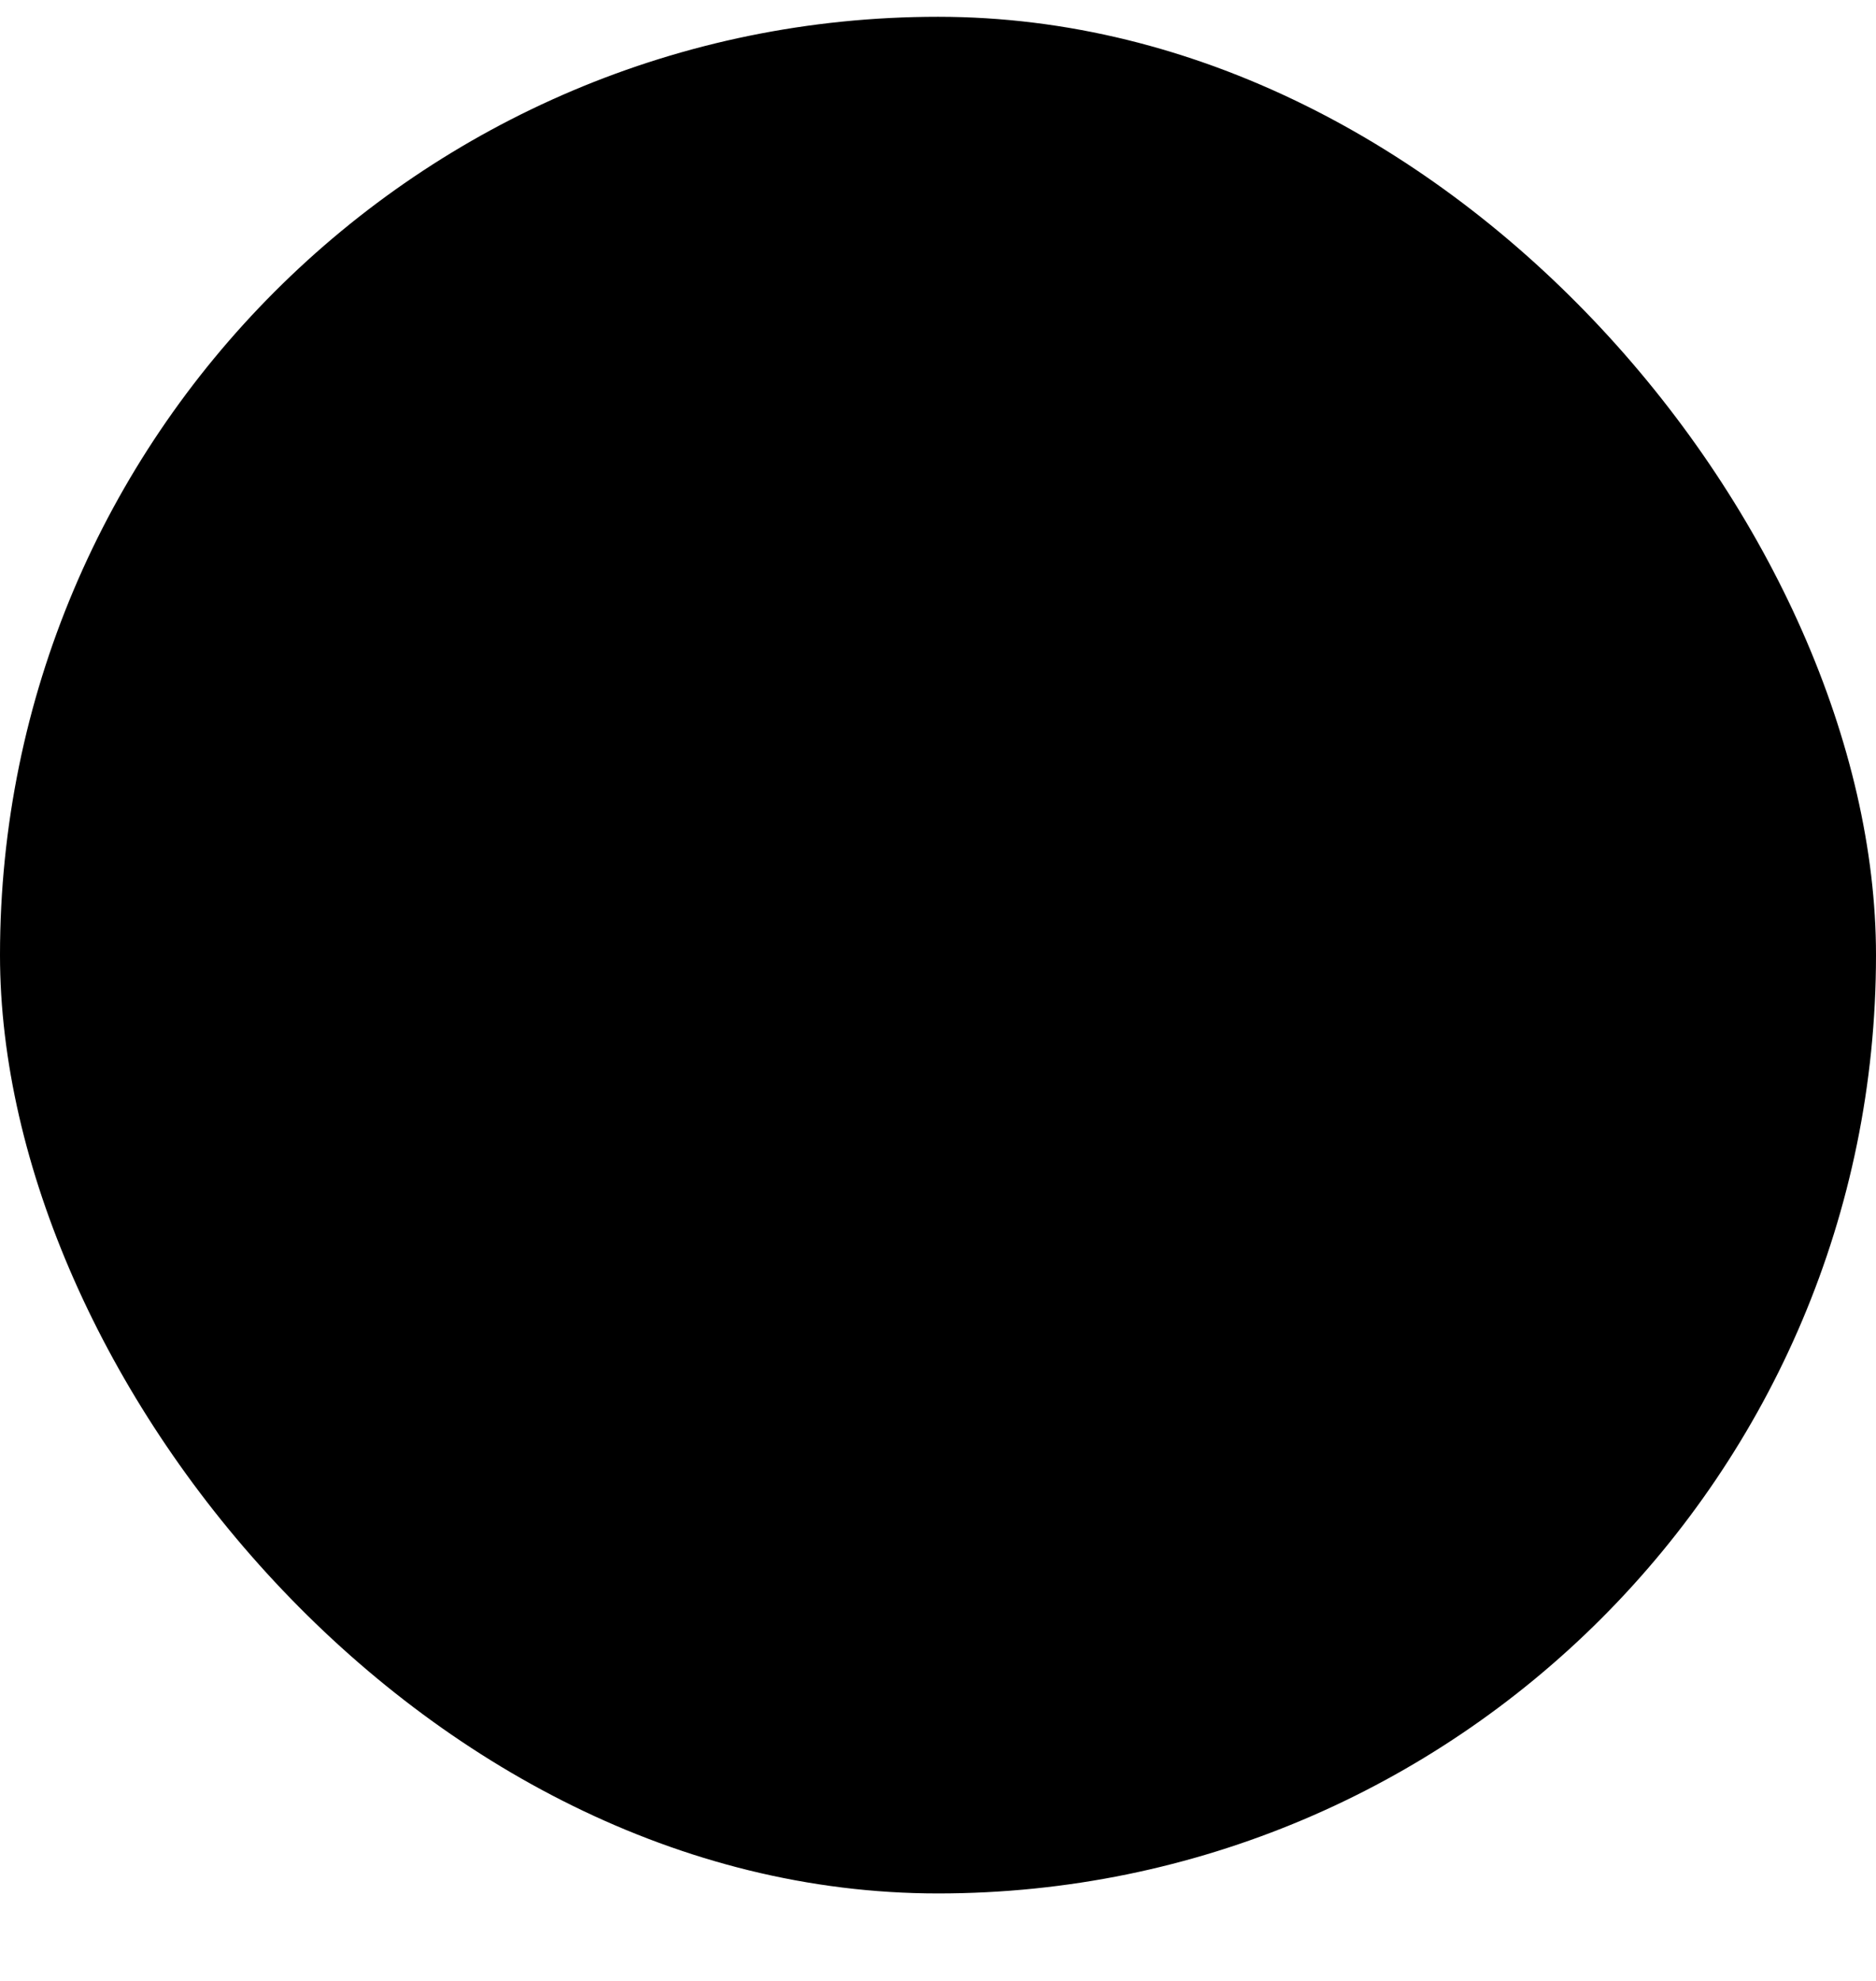 <svg width="18" height="19" viewBox="0 0 18 19" fill="none" xmlns="http://www.w3.org/2000/svg">
<rect y="0.161" width="18" height="18" rx="9" fill="fill"/>
<path d="M13 5.161L5 13.161" stroke="currentColor" stroke-width="0.75"/>
<path d="M5 5.161L13 13.161" stroke="currentColor" stroke-width="0.75"/>
</svg>
